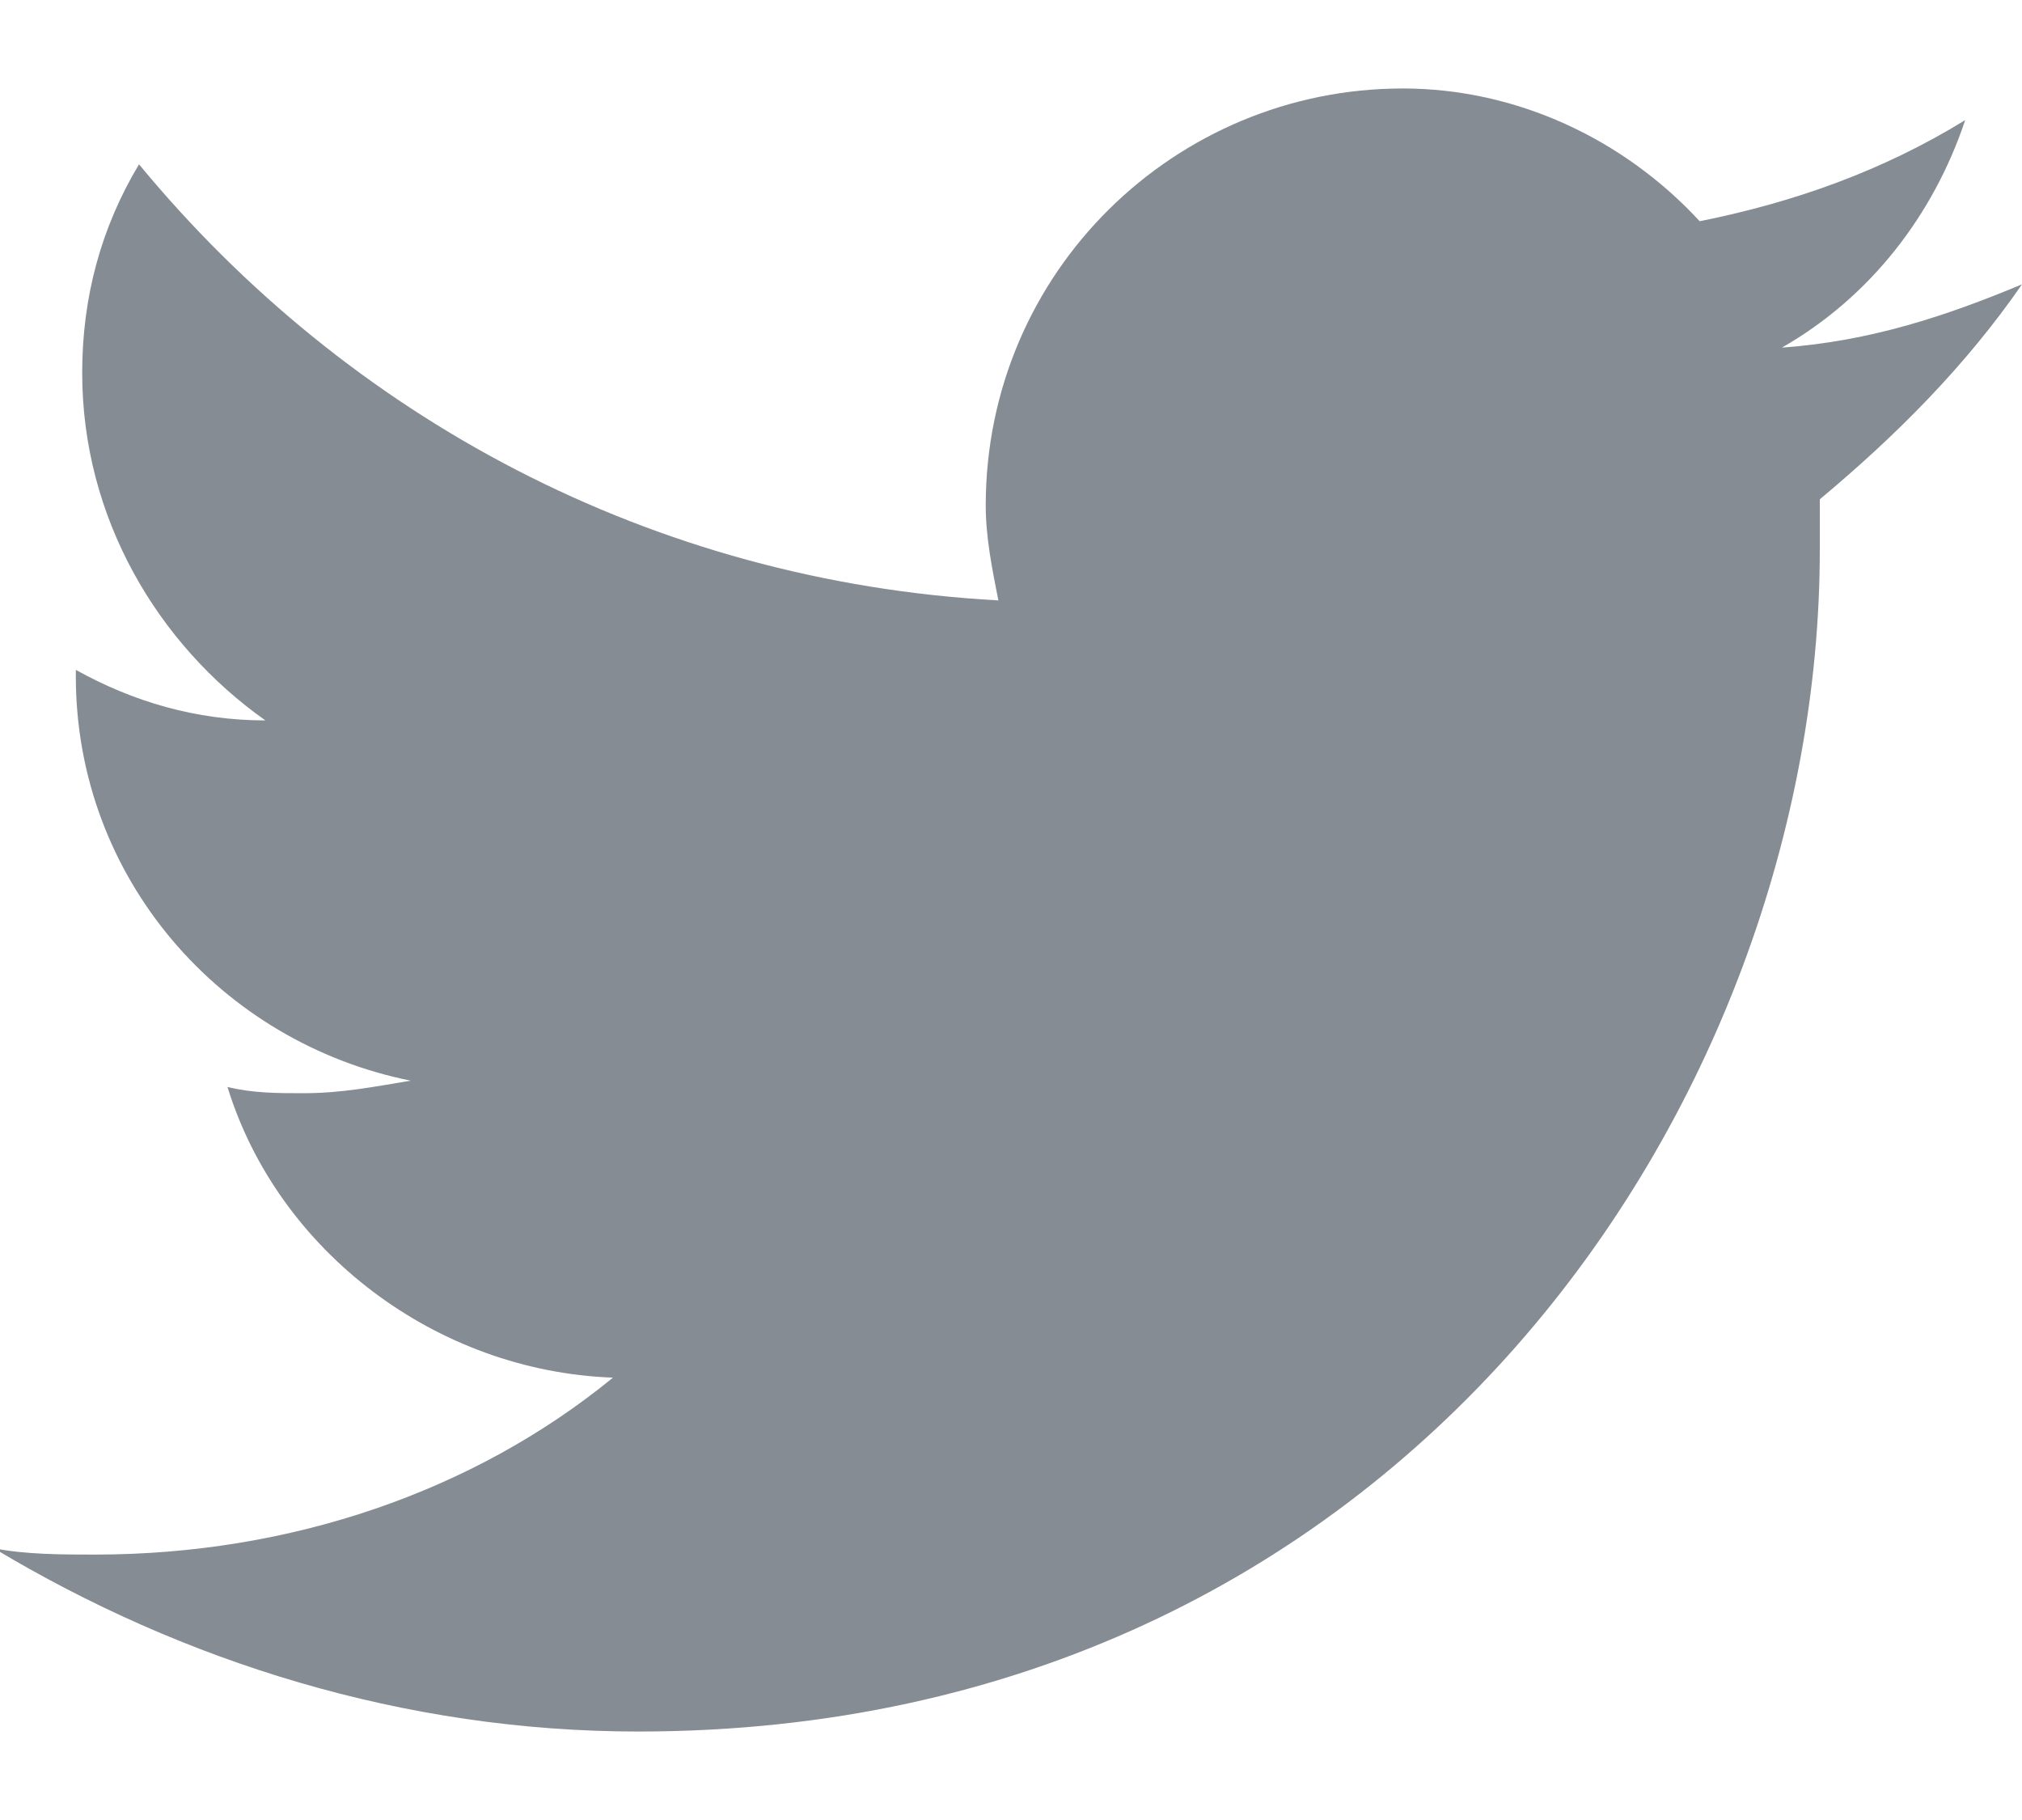 <svg width="20" height="18" viewBox="0 0 20 18" fill="none" xmlns="http://www.w3.org/2000/svg">
<path d="M20 2.812C19.25 3.125 18.5 3.375 17.625 3.438C18.5 2.938 19.125 2.125 19.438 1.188C18.625 1.688 17.75 2 16.812 2.188C16.062 1.375 15 0.875 13.875 0.875C11.625 0.875 9.75 2.688 9.75 5C9.75 5.312 9.813 5.625 9.875 5.938C6.438 5.75 3.438 4.125 1.375 1.625C1 2.25 0.813 2.938 0.813 3.688C0.813 5.125 1.563 6.375 2.625 7.125C1.938 7.125 1.313 6.938 0.75 6.625V6.688C0.75 8.688 2.188 10.312 4.063 10.688C3.688 10.75 3.375 10.812 3 10.812C2.75 10.812 2.5 10.812 2.25 10.75C2.75 12.375 4.313 13.562 6.063 13.625C4.688 14.75 2.875 15.375 0.938 15.375C0.625 15.375 0.25 15.375 -0.062 15.312C1.813 16.438 4 17.125 6.313 17.125C13.875 17.125 18 10.875 18 5.438C18 5.25 18 5.062 18 4.938C18.75 4.312 19.438 3.625 20 2.812Z" fill="#858C94"/>
</svg>
